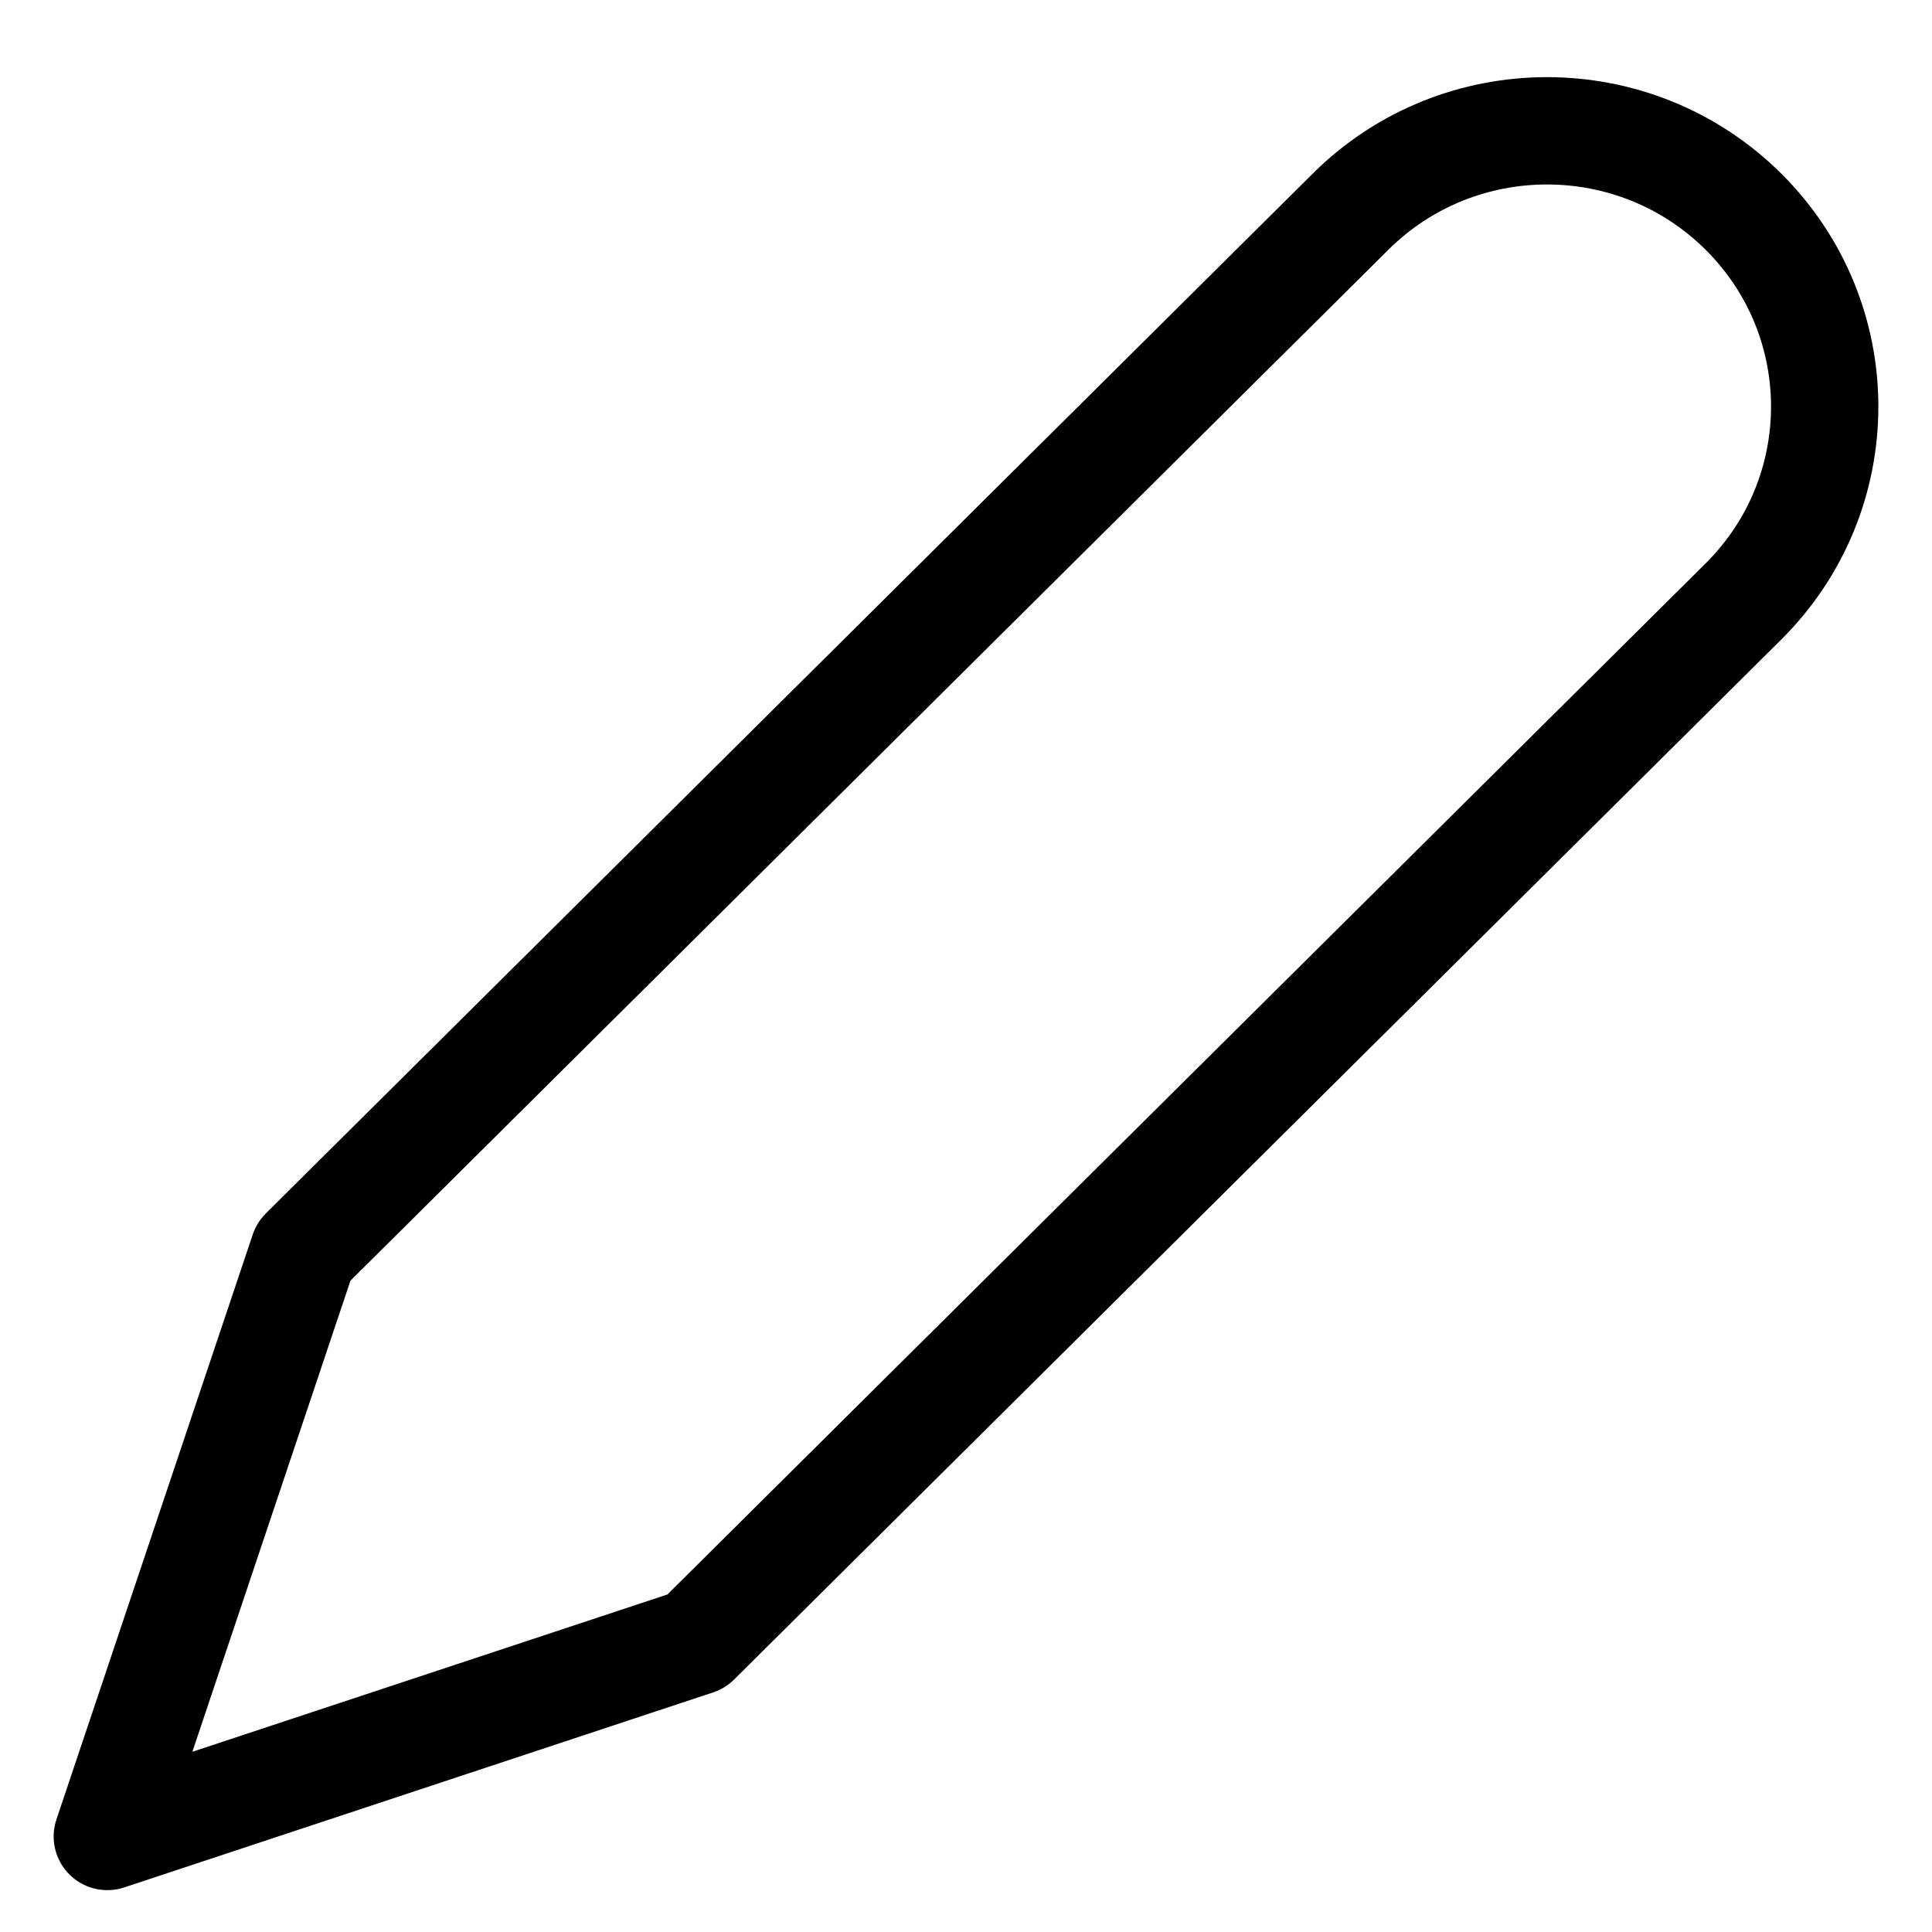 <svg width="18" height="18" viewBox="0 0 18 18" fill="none" xmlns="http://www.w3.org/2000/svg">
<g id="&#240;&#159;&#166;&#134; icon &#34;edit write&#34;">
<g id="Group">
<path id="Vector" d="M2.829 11.66L12.584 1.971C13.594 0.968 15.232 0.968 16.242 1.971C17.253 2.975 17.253 4.601 16.242 5.605L6.487 15.293L1 17.11L2.829 11.66Z" stroke="black" stroke-linecap="round" stroke-linejoin="round"/>
</g>
</g>
</svg>
